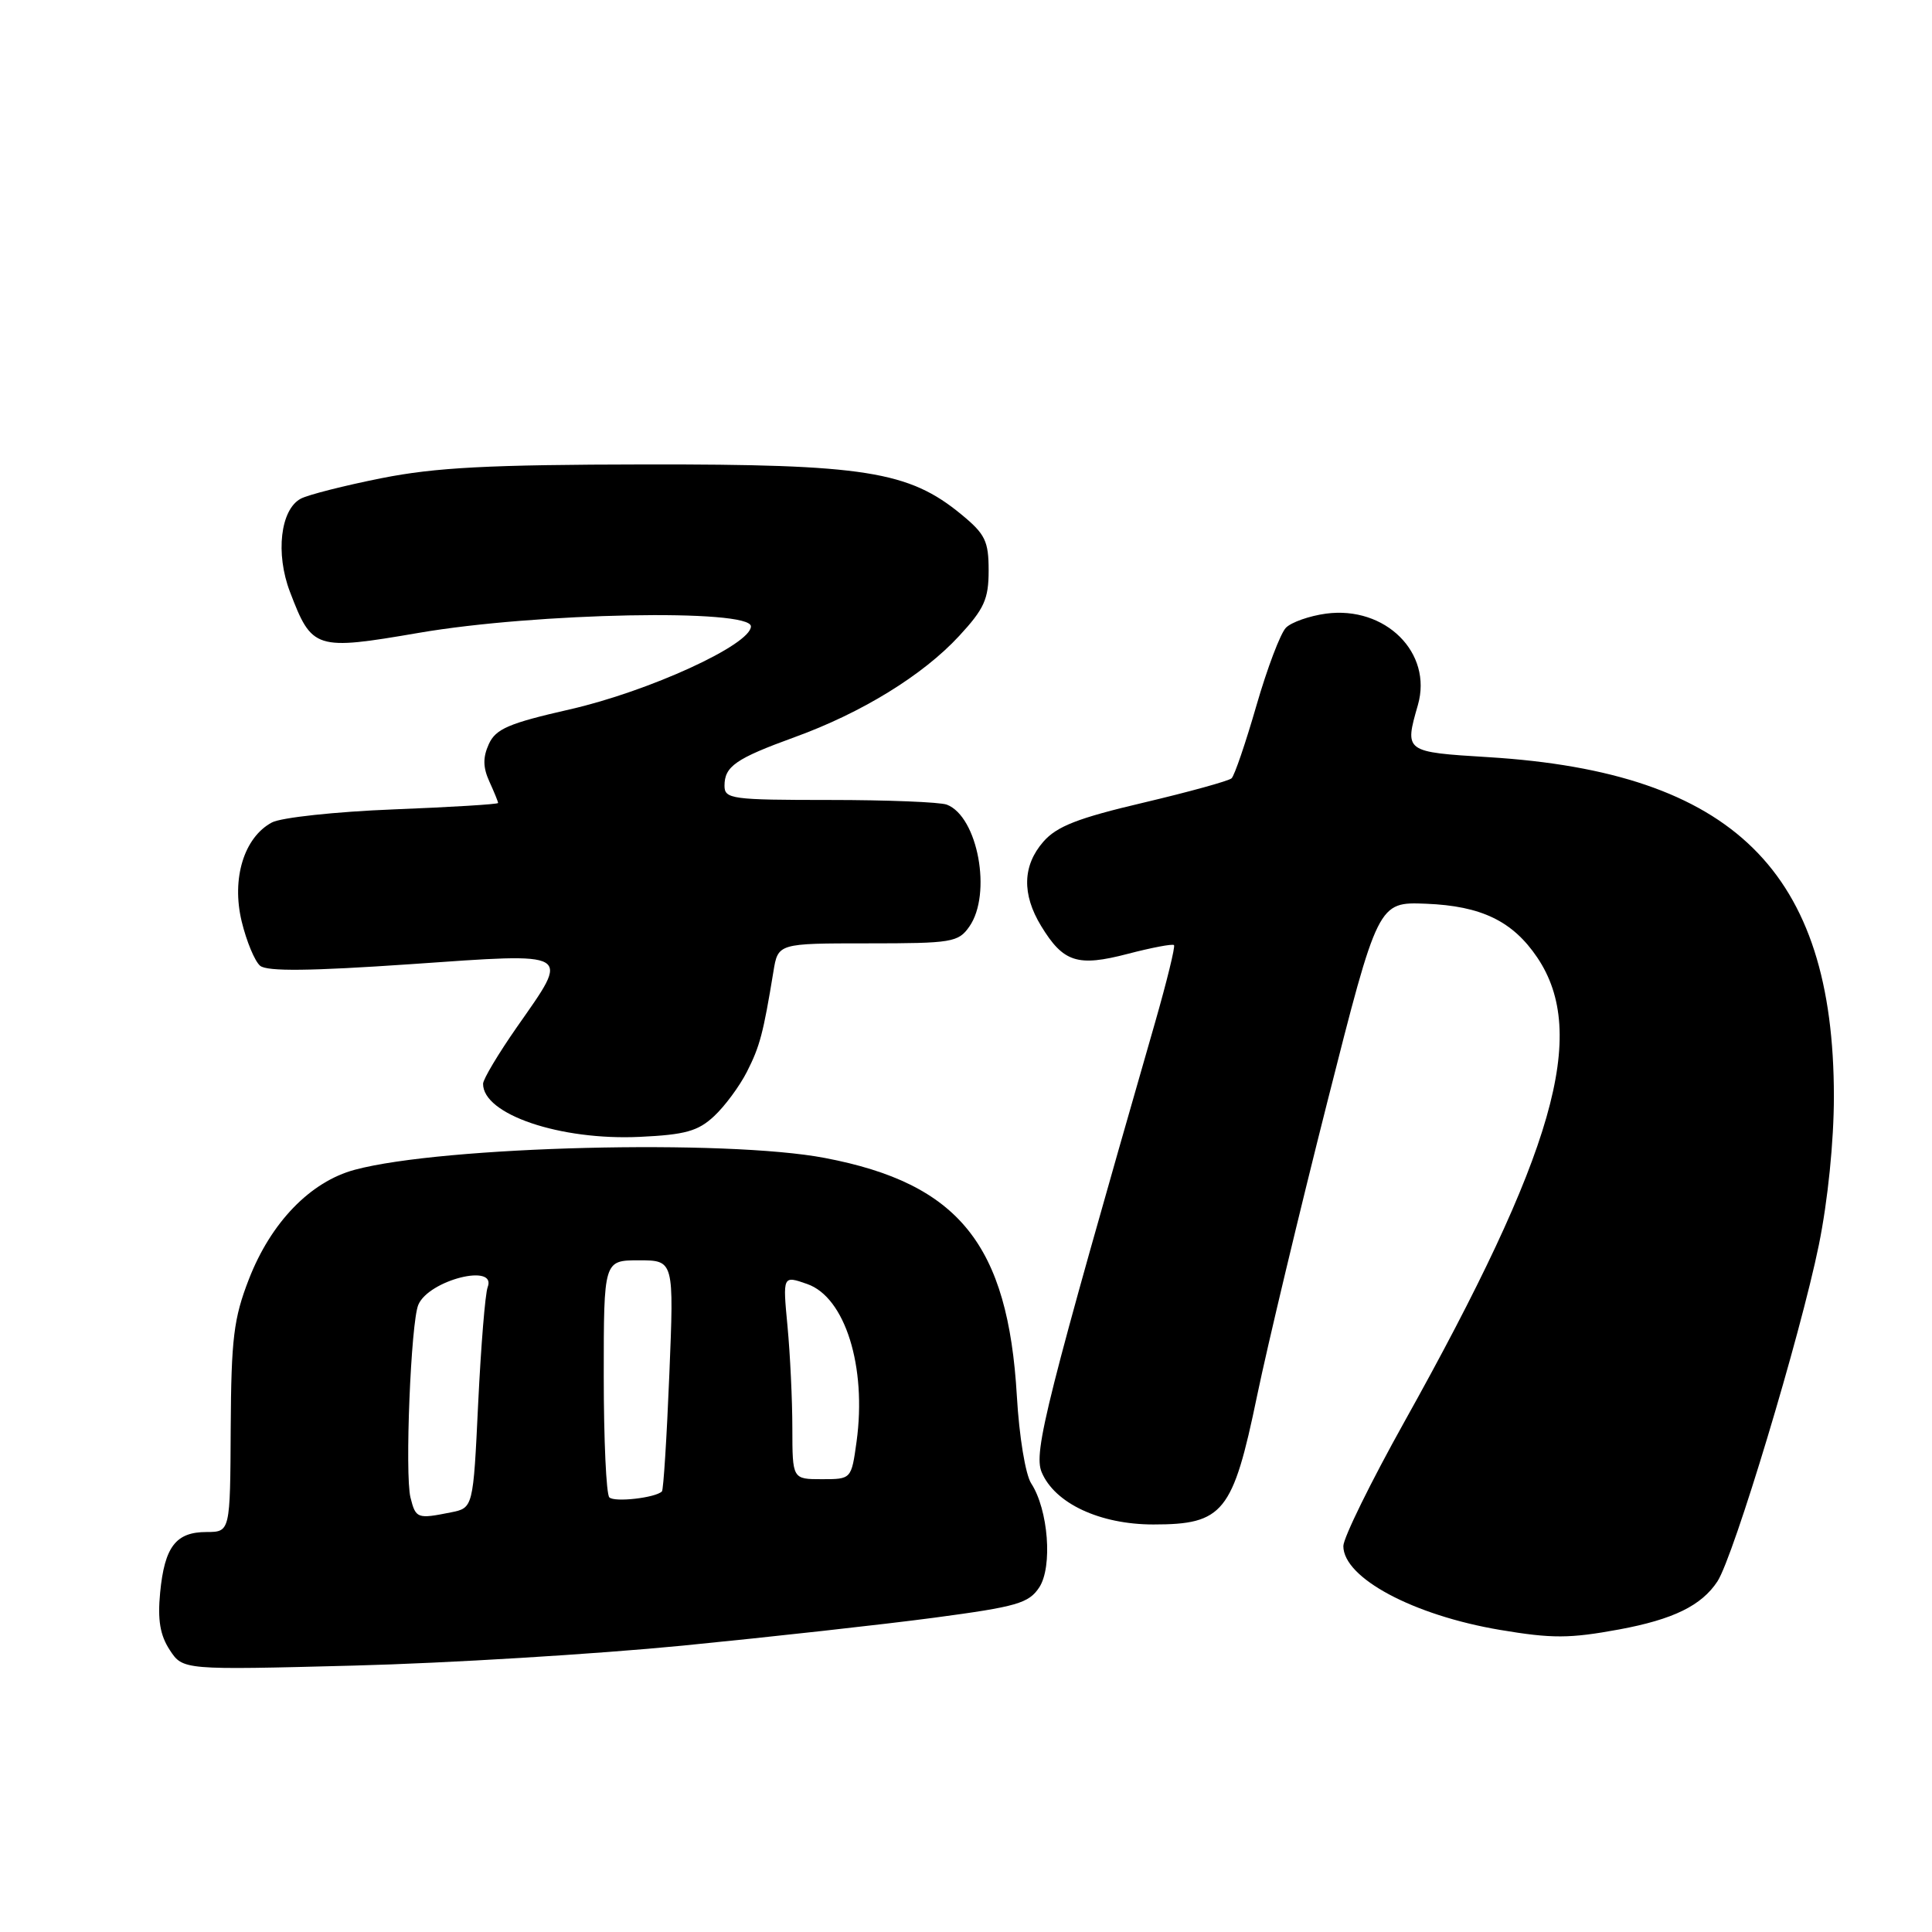 <?xml version="1.0" encoding="UTF-8" standalone="no"?>
<!DOCTYPE svg PUBLIC "-//W3C//DTD SVG 1.1//EN" "http://www.w3.org/Graphics/SVG/1.1/DTD/svg11.dtd" >
<svg xmlns="http://www.w3.org/2000/svg" xmlns:xlink="http://www.w3.org/1999/xlink" version="1.1" viewBox="0 0 256 256">
 <g >
 <path fill="currentColor"
d=" M 90.50 218.05 C 102.05 216.91 117.05 215.25 123.82 214.35 C 134.76 212.89 136.32 212.44 137.71 210.33 C 139.49 207.60 138.91 200.04 136.64 196.56 C 135.88 195.40 135.05 190.35 134.74 185.00 C 133.57 164.90 127.07 156.83 109.32 153.44 C 96.21 150.93 58.64 151.87 47.01 155.00 C 41.12 156.58 35.90 161.98 32.98 169.50 C 30.96 174.70 30.64 177.34 30.57 189.25 C 30.50 202.99 30.50 202.99 27.37 203.00 C 23.30 203.00 21.81 204.95 21.22 211.02 C 20.87 214.66 21.21 216.67 22.49 218.63 C 24.24 221.29 24.24 221.29 46.87 220.70 C 59.32 220.38 78.95 219.18 90.50 218.05 Z  M 214.55 215.91 C 221.72 214.58 225.46 212.75 227.57 209.54 C 229.73 206.23 238.57 176.93 241.01 164.95 C 242.20 159.09 243.00 151.23 243.00 145.30 C 243.00 115.46 229.65 102.33 197.25 100.33 C 186.08 99.64 186.09 99.65 187.88 93.41 C 189.86 86.50 183.57 80.26 175.70 81.31 C 173.51 81.61 171.13 82.44 170.40 83.17 C 169.67 83.90 167.91 88.55 166.48 93.50 C 165.05 98.45 163.57 102.79 163.19 103.13 C 162.81 103.48 157.55 104.93 151.50 106.36 C 142.82 108.40 140.03 109.49 138.25 111.53 C 135.49 114.70 135.39 118.48 137.95 122.69 C 140.90 127.53 142.77 128.13 149.44 126.39 C 152.62 125.56 155.37 125.04 155.56 125.23 C 155.75 125.41 154.61 130.05 153.04 135.53 C 138.57 185.89 136.93 192.41 138.02 195.06 C 139.74 199.19 145.72 202.00 152.83 202.00 C 162.09 202.00 163.36 200.43 166.56 185.00 C 167.99 178.12 172.19 160.57 175.88 146.00 C 182.60 119.50 182.60 119.50 188.96 119.75 C 196.29 120.04 200.44 122.05 203.70 126.88 C 210.50 136.98 206.00 152.72 186.07 188.43 C 181.63 196.39 178.00 203.78 178.00 204.86 C 178.00 209.08 187.26 214.03 198.76 215.97 C 205.67 217.13 207.97 217.12 214.55 215.91 Z  M 94.62 147.90 C 96.04 146.58 98.00 143.93 98.98 142.00 C 100.69 138.63 101.14 136.91 102.48 128.75 C 103.09 125.00 103.09 125.00 114.99 125.00 C 126.15 125.00 126.98 124.86 128.44 122.78 C 131.47 118.46 129.57 108.20 125.46 106.62 C 124.56 106.28 117.57 106.00 109.92 106.00 C 96.97 106.00 96.00 105.87 96.00 104.12 C 96.00 101.55 97.48 100.52 105.26 97.69 C 114.16 94.47 122.29 89.47 127.09 84.27 C 130.42 80.67 131.00 79.38 131.00 75.60 C 131.00 71.70 130.55 70.77 127.40 68.18 C 120.42 62.42 114.55 61.50 85.50 61.54 C 64.71 61.57 57.71 61.94 50.56 63.36 C 45.64 64.34 40.82 65.56 39.85 66.08 C 37.16 67.52 36.48 73.35 38.42 78.42 C 41.34 86.08 41.77 86.21 55.53 83.85 C 71.02 81.19 99.50 80.64 99.50 83.00 C 99.50 85.42 85.98 91.61 75.49 94.00 C 67.40 95.84 65.69 96.58 64.77 98.60 C 63.97 100.36 63.99 101.68 64.84 103.55 C 65.48 104.95 66.00 106.23 66.00 106.40 C 66.00 106.57 59.75 106.95 52.12 107.25 C 44.48 107.55 37.25 108.33 36.03 108.98 C 32.33 110.96 30.66 116.42 32.02 122.08 C 32.66 124.73 33.76 127.38 34.47 127.97 C 35.39 128.74 41.11 128.67 54.38 127.76 C 76.12 126.25 75.59 125.94 68.51 136.07 C 66.04 139.61 64.02 142.99 64.01 143.60 C 63.97 147.66 74.23 151.14 84.78 150.64 C 90.80 150.36 92.50 149.88 94.62 147.90 Z  M 54.39 198.43 C 53.63 195.38 54.44 175.20 55.43 172.89 C 56.81 169.62 65.86 167.33 64.62 170.55 C 64.29 171.40 63.73 178.34 63.36 185.96 C 62.70 199.81 62.70 199.81 59.73 200.40 C 55.29 201.29 55.09 201.22 54.39 198.43 Z  M 80.74 198.41 C 80.33 198.00 80.00 190.77 80.00 182.33 C 80.00 167.00 80.00 167.00 84.66 167.00 C 89.31 167.00 89.31 167.00 88.69 182.13 C 88.35 190.46 87.91 197.43 87.71 197.62 C 86.86 198.47 81.42 199.09 80.74 198.41 Z  M 104.99 189.25 C 104.99 185.54 104.70 179.46 104.35 175.75 C 103.71 169.00 103.71 169.00 106.96 170.14 C 111.98 171.89 114.86 181.10 113.50 191.02 C 112.81 196.00 112.81 196.00 108.91 196.00 C 105.00 196.00 105.00 196.00 104.99 189.25 Z "/>
</g>
</svg>